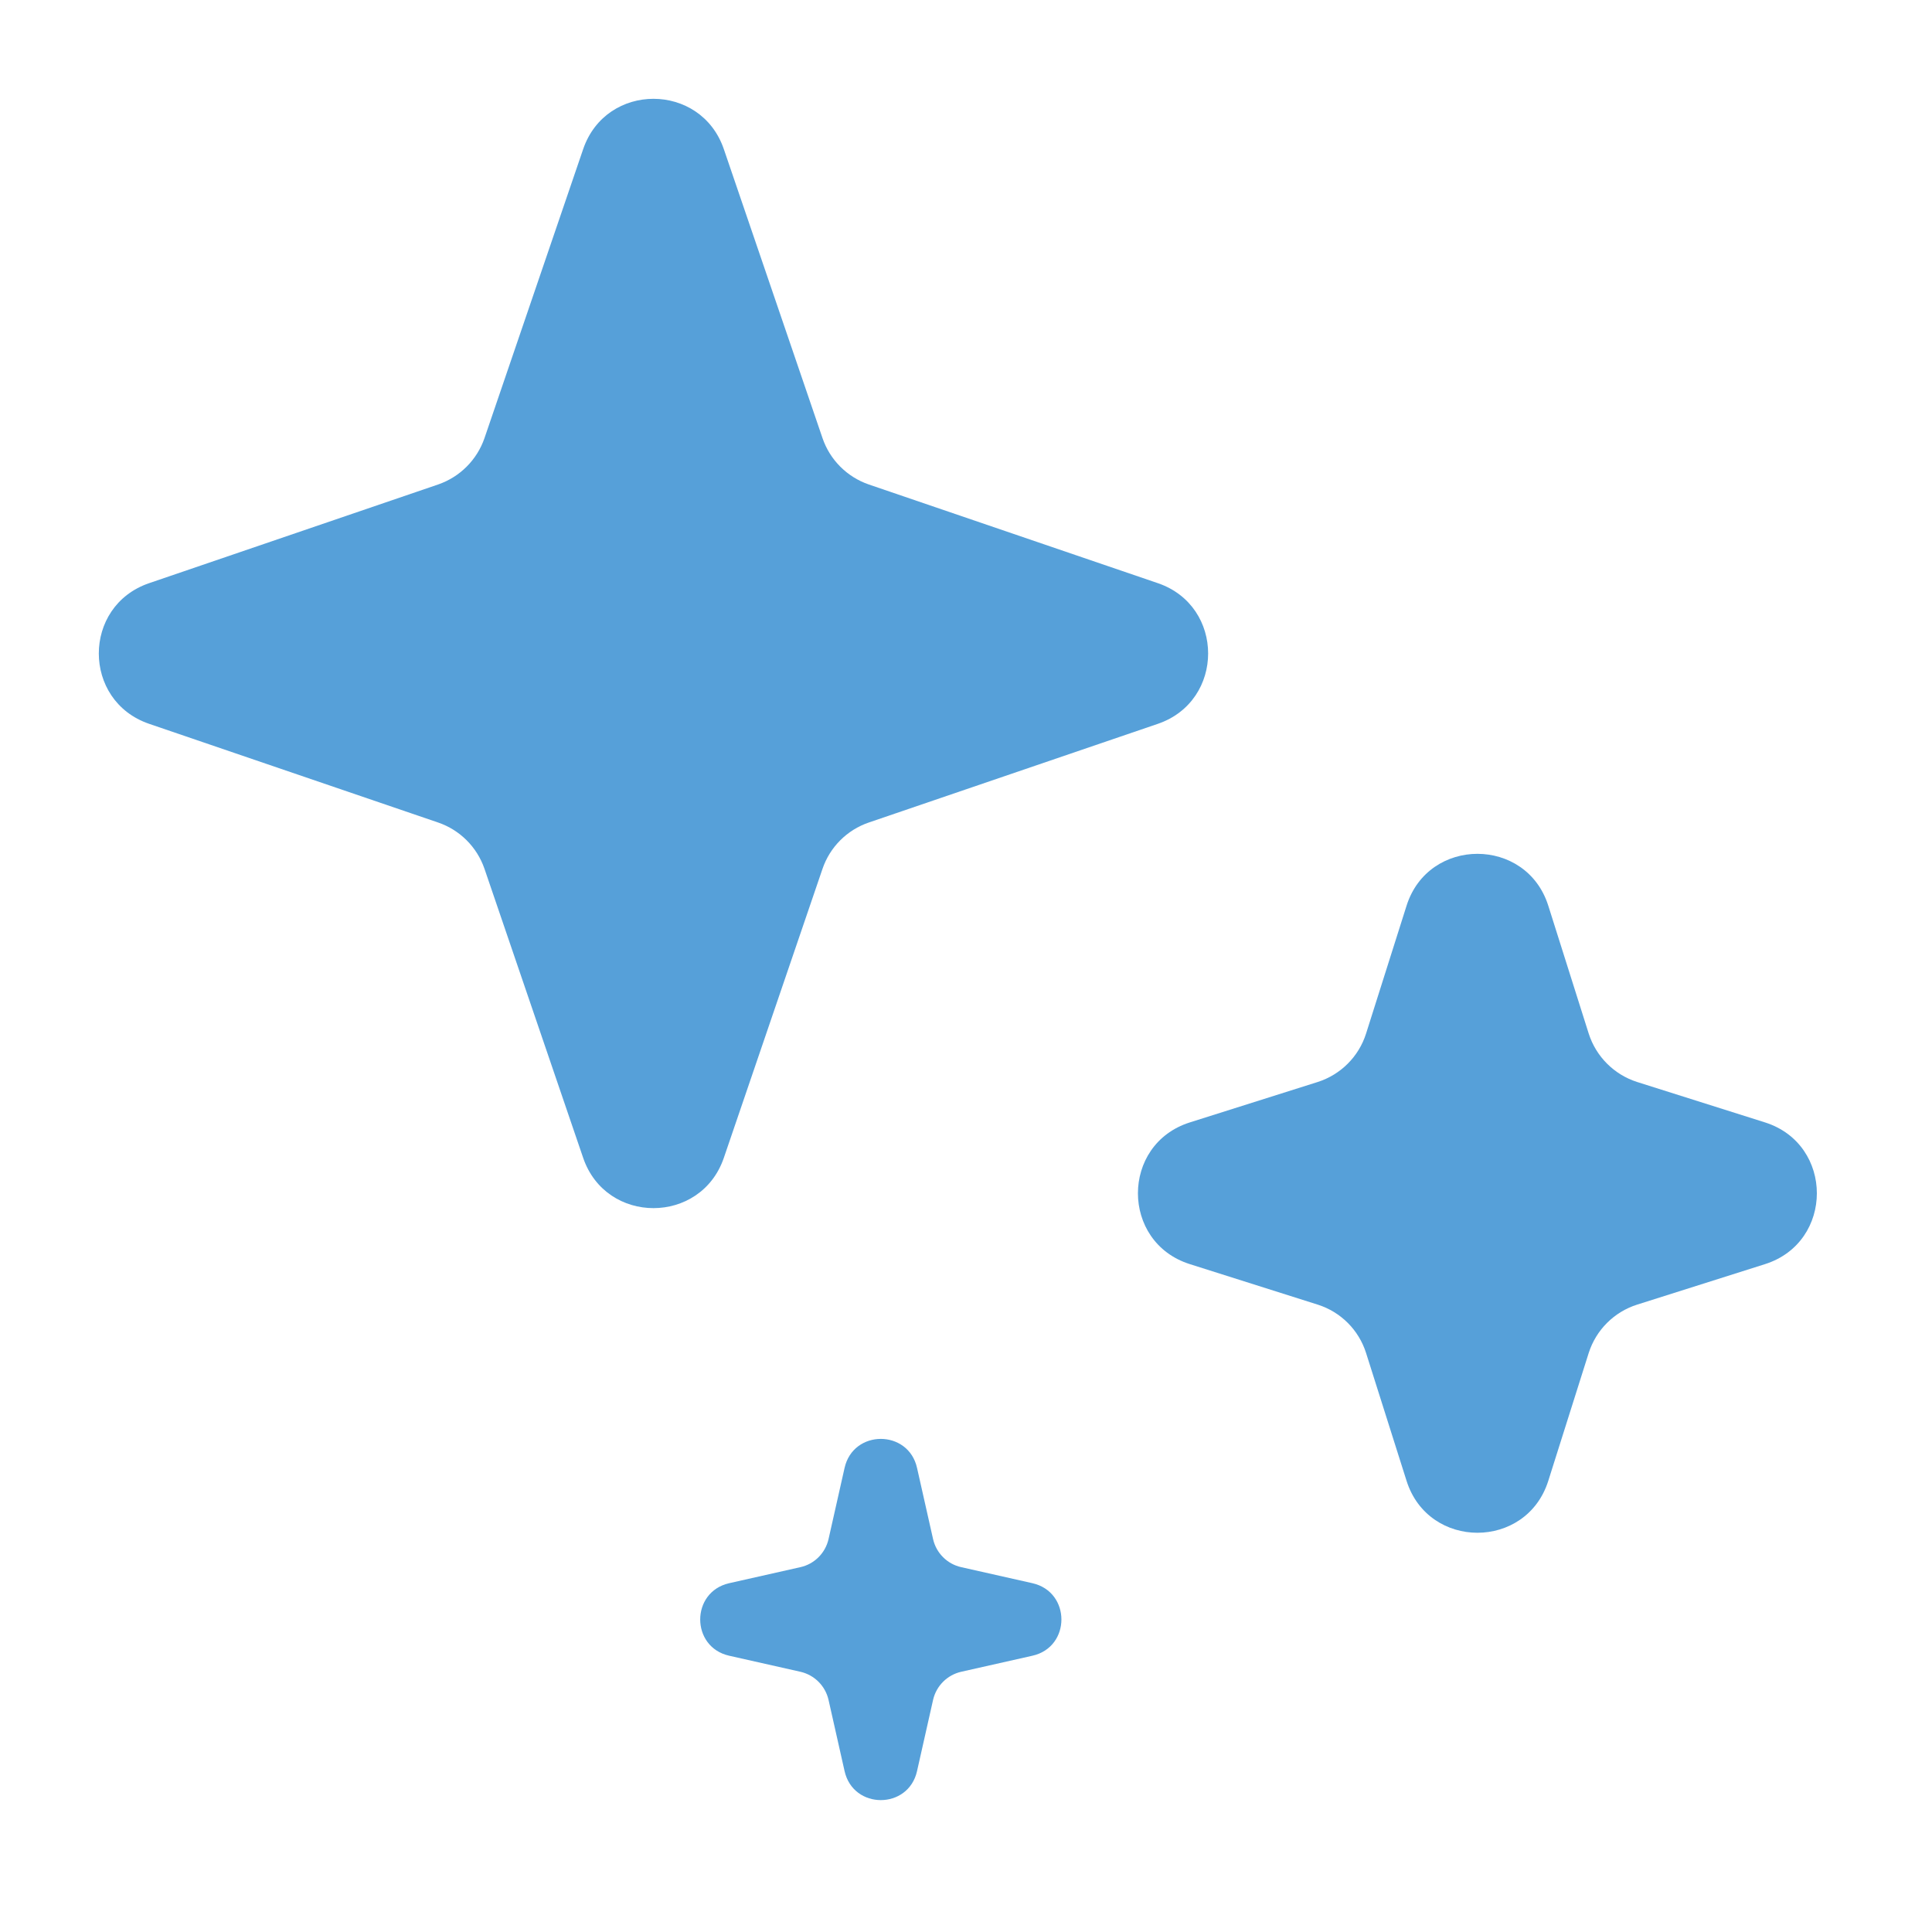 <svg width="26" height="26" viewBox="0 0 26 26" fill="none" xmlns="http://www.w3.org/2000/svg">
<path d="M7.848 2.007C8.156 1.104 9.432 1.104 9.741 2.007L11.069 5.896C11.169 6.189 11.399 6.419 11.692 6.52L15.582 7.848C16.484 8.156 16.484 9.432 15.582 9.741L11.692 11.069C11.399 11.169 11.169 11.399 11.069 11.692L9.741 15.582C9.432 16.484 8.156 16.484 7.848 15.582L6.52 11.692C6.419 11.399 6.189 11.169 5.896 11.069L2.007 9.741C1.104 9.432 1.104 8.156 2.007 7.848L5.896 6.52C6.189 6.419 6.419 6.189 6.52 5.896L7.848 2.007Z" fill="#56A0D9"/>
<path d="M18.929 12.188C19.224 11.258 20.541 11.258 20.836 12.188L21.38 13.909C21.479 14.219 21.722 14.462 22.032 14.561L23.753 15.105C24.683 15.4 24.683 16.717 23.753 17.012L22.032 17.557C21.722 17.655 21.479 17.898 21.38 18.208L20.836 19.929C20.541 20.86 19.224 20.86 18.929 19.929L18.384 18.208C18.286 17.898 18.043 17.655 17.733 17.557L16.012 17.012C15.081 16.717 15.081 15.4 16.012 15.105L17.733 14.561C18.043 14.462 18.286 14.219 18.384 13.909L18.929 12.188Z" fill="#56A0D9"/>
<path d="M11.366 19.754C11.483 19.234 12.224 19.234 12.341 19.754L12.557 20.713C12.6 20.901 12.747 21.048 12.935 21.09L13.894 21.306C14.414 21.424 14.414 22.165 13.894 22.282L12.935 22.498C12.747 22.541 12.6 22.688 12.557 22.876L12.341 23.835C12.224 24.355 11.483 24.355 11.366 23.835L11.15 22.876C11.107 22.688 10.96 22.541 10.772 22.498L9.813 22.282C9.293 22.165 9.293 21.424 9.813 21.306L10.772 21.09C10.96 21.048 11.107 20.901 11.15 20.713L11.366 19.754Z" fill="#56A0D9"/>
</svg>
